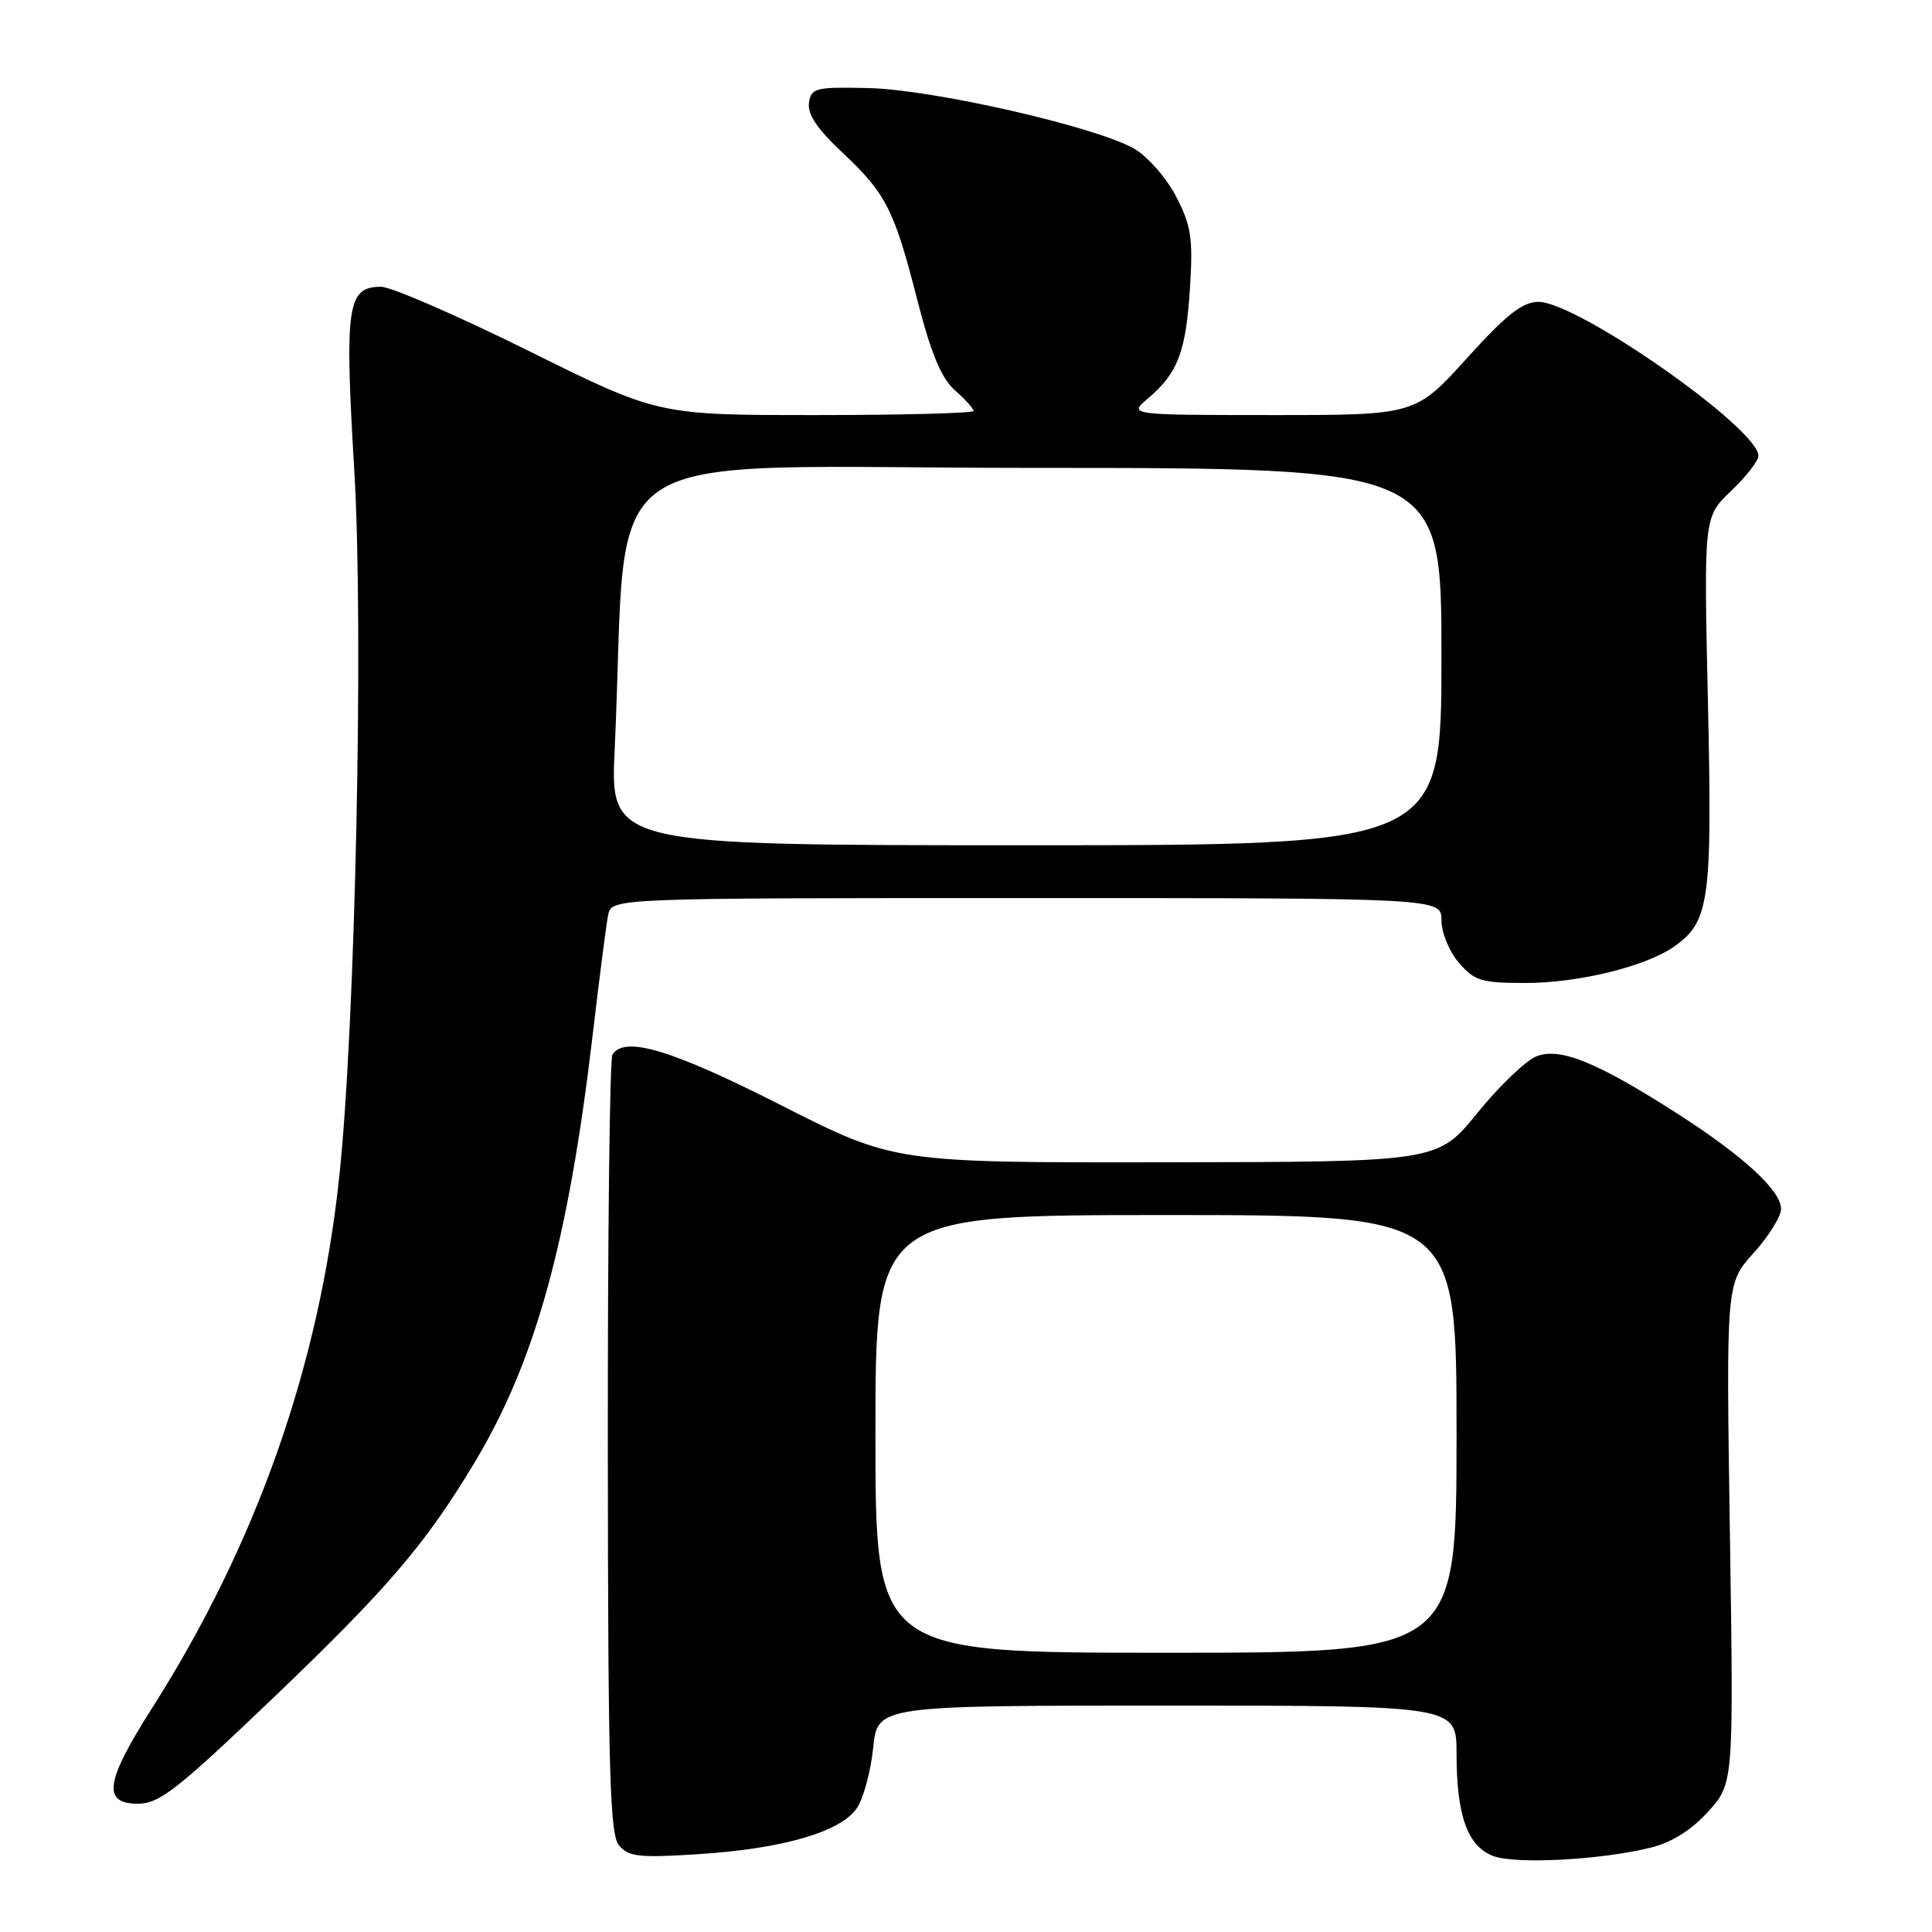 <?xml version="1.0" encoding="UTF-8" standalone="no"?>
<!DOCTYPE svg PUBLIC "-//W3C//DTD SVG 1.1//EN" "http://www.w3.org/Graphics/SVG/1.1/DTD/svg11.dtd" >
<svg xmlns="http://www.w3.org/2000/svg" xmlns:xlink="http://www.w3.org/1999/xlink" version="1.1" viewBox="0 0 256 256">
 <g >
 <path fill="currentColor"
d=" M 218.74 244.82 C 221.54 244.12 224.12 242.50 226.35 240.04 C 229.72 236.30 229.72 236.30 229.22 203.18 C 228.72 170.06 228.72 170.06 232.36 166.03 C 234.36 163.81 236.00 161.18 236.00 160.19 C 236.00 157.76 231.00 153.16 222.21 147.53 C 211.67 140.77 206.75 138.76 203.63 139.95 C 202.23 140.48 198.70 143.85 195.79 147.44 C 190.50 153.96 190.50 153.96 154.50 154.01 C 118.50 154.06 118.50 154.06 103.50 146.45 C 88.99 139.08 82.73 137.20 81.15 139.75 C 80.79 140.33 80.52 163.75 80.54 191.79 C 80.57 234.78 80.80 243.05 82.02 244.52 C 83.27 246.03 84.69 246.19 92.48 245.69 C 103.75 244.98 111.48 242.72 113.57 239.54 C 114.43 238.23 115.39 234.65 115.70 231.58 C 116.28 226.00 116.28 226.00 154.64 226.00 C 193.00 226.00 193.00 226.00 193.00 232.35 C 193.00 240.56 194.44 244.61 197.83 245.92 C 200.77 247.06 212.10 246.46 218.74 244.82 Z  M 36.05 225.13 C 51.26 210.59 56.28 204.74 62.76 194.00 C 70.92 180.49 75.29 164.70 78.55 137.00 C 79.42 129.57 80.33 122.49 80.58 121.25 C 81.04 119.00 81.04 119.00 136.02 119.00 C 191.00 119.00 191.00 119.00 191.00 121.94 C 191.00 123.58 192.03 126.08 193.31 127.57 C 195.37 129.97 196.30 130.25 202.12 130.25 C 209.17 130.25 218.10 128.06 221.85 125.41 C 226.52 122.11 226.89 119.41 226.31 93.00 C 225.76 68.50 225.76 68.50 229.38 65.05 C 231.37 63.16 233.00 61.06 233.00 60.40 C 233.00 56.77 209.04 40.00 203.86 40.00 C 201.73 40.00 199.62 41.66 194.34 47.50 C 187.54 55.00 187.54 55.00 168.52 55.00 C 149.50 54.99 149.50 54.99 152.16 52.75 C 156.08 49.43 157.15 46.58 157.68 38.12 C 158.09 31.53 157.84 29.90 155.83 26.02 C 154.55 23.56 152.05 20.72 150.28 19.70 C 145.21 16.79 123.65 11.87 115.10 11.67 C 108.03 11.51 107.48 11.65 107.19 13.64 C 106.98 15.13 108.32 17.12 111.54 20.14 C 117.40 25.62 118.48 27.74 121.55 39.76 C 123.37 46.85 124.72 50.10 126.52 51.70 C 127.89 52.91 129.00 54.15 129.00 54.45 C 129.00 54.75 119.59 55.00 108.10 55.00 C 87.20 55.00 87.20 55.00 70.06 46.50 C 60.63 41.83 51.83 38.00 50.49 38.00 C 46.00 38.00 45.64 40.46 46.95 62.43 C 48.20 83.46 47.09 135.83 44.96 155.87 C 42.29 181.05 33.98 204.61 20.07 226.46 C 13.95 236.07 13.53 239.00 18.27 239.00 C 21.11 239.00 23.45 237.17 36.05 225.13 Z  M 116.00 190.00 C 116.00 161.00 116.00 161.00 154.50 161.00 C 193.00 161.00 193.00 161.00 193.00 190.00 C 193.00 219.00 193.00 219.00 154.50 219.00 C 116.00 219.00 116.00 219.00 116.00 190.00 Z  M 81.45 99.25 C 83.40 57.58 76.79 62.00 137.10 62.00 C 191.00 62.00 191.00 62.00 191.00 87.00 C 191.00 112.00 191.00 112.00 135.92 112.00 C 80.85 112.00 80.85 112.00 81.45 99.25 Z "/>
</g>
</svg>